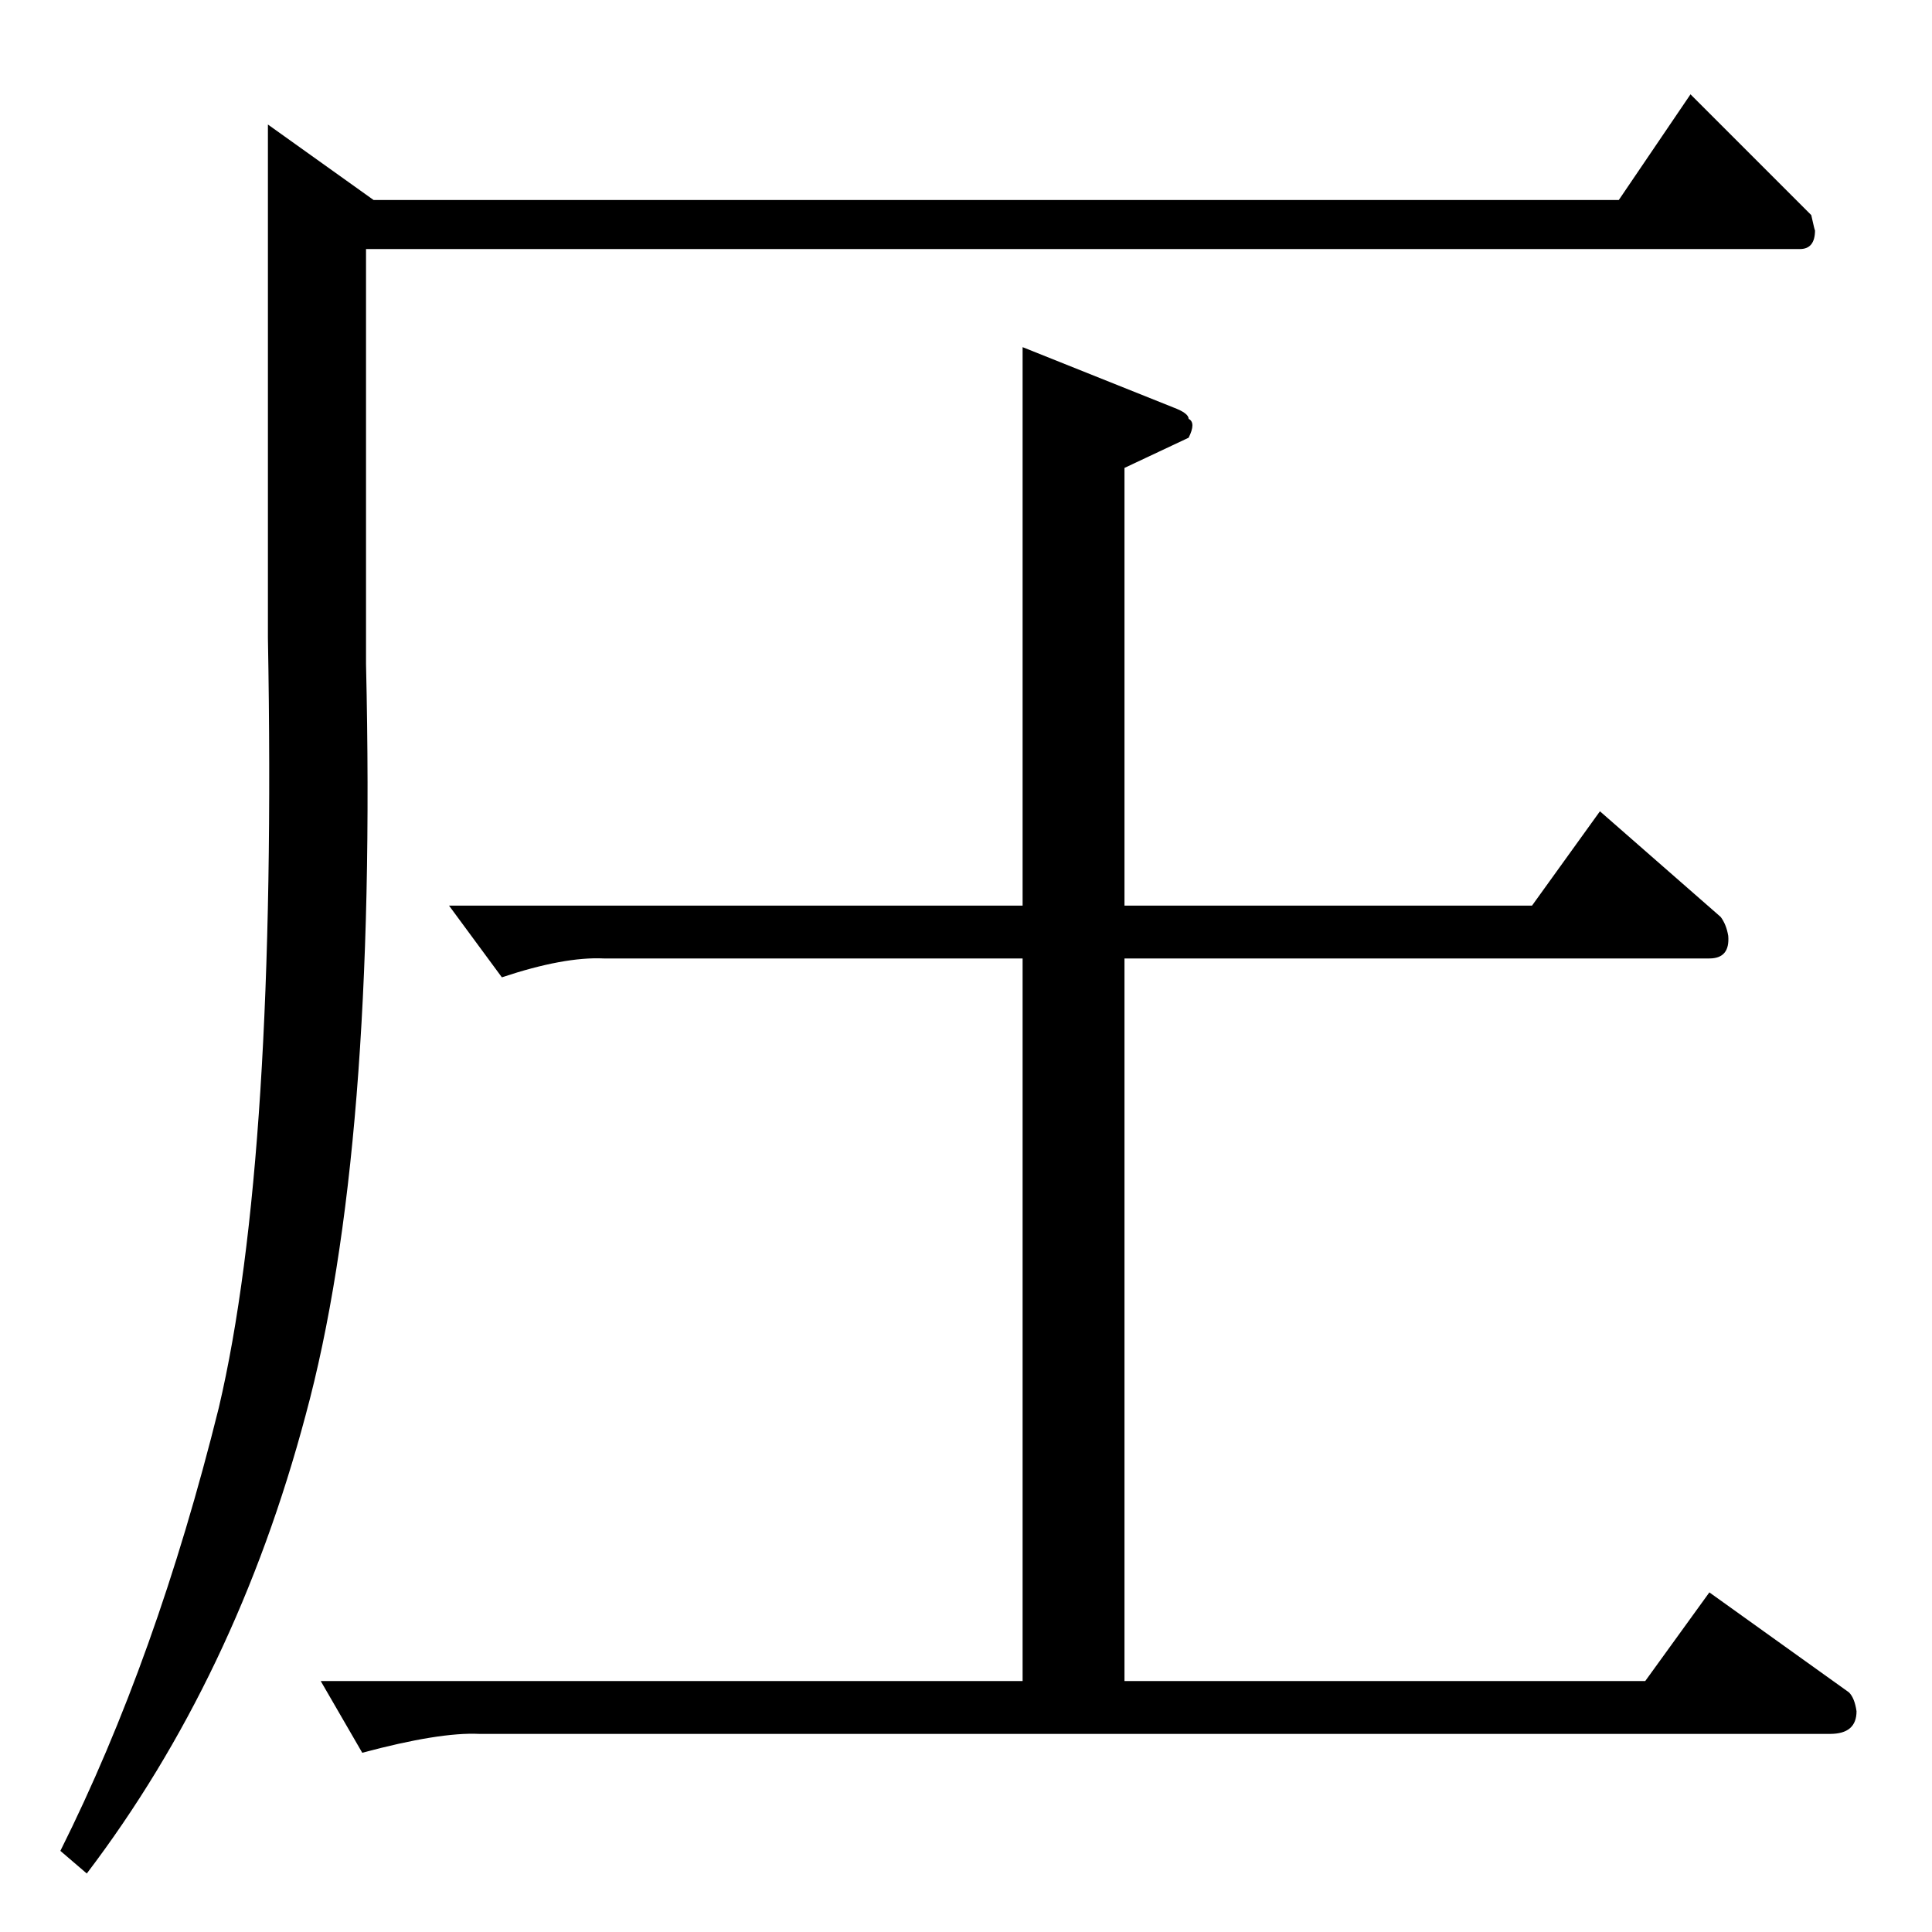 <?xml version="1.0" standalone="no"?>
<!DOCTYPE svg PUBLIC "-//W3C//DTD SVG 1.1//EN" "http://www.w3.org/Graphics/SVG/1.1/DTD/svg11.dtd" >
<svg xmlns="http://www.w3.org/2000/svg" xmlns:xlink="http://www.w3.org/1999/xlink" version="1.1" viewBox="0 -205 1024 1024">
  <g transform="matrix(1 0 0 -1 0 819)">
   <path fill="currentColor"
d="M858 918l38 56l64 -64q2 -9 2 -8q0 -10 -8 -10h-760v-220q6 -258 -32 -398q-37 -139 -116 -243l-14 12q51 102 84 235q31 132 26 408v272l56 -40h660v0v0zM238 544h304v296l80 -32q8 -3 8 -6q4 -2 0 -10l-34 -16v-232h216l36 50l64 -56q3 -4 4 -10q1 -12 -10 -12h-310
v-383h276l34 47l74 -53q3 -3 4 -10q0 -12 -14 -12h-716q-21 1 -62 -10l-22 38h372v383h-222q-21 1 -54 -10l-28 38v0v0z" />
  </g>

</svg>

